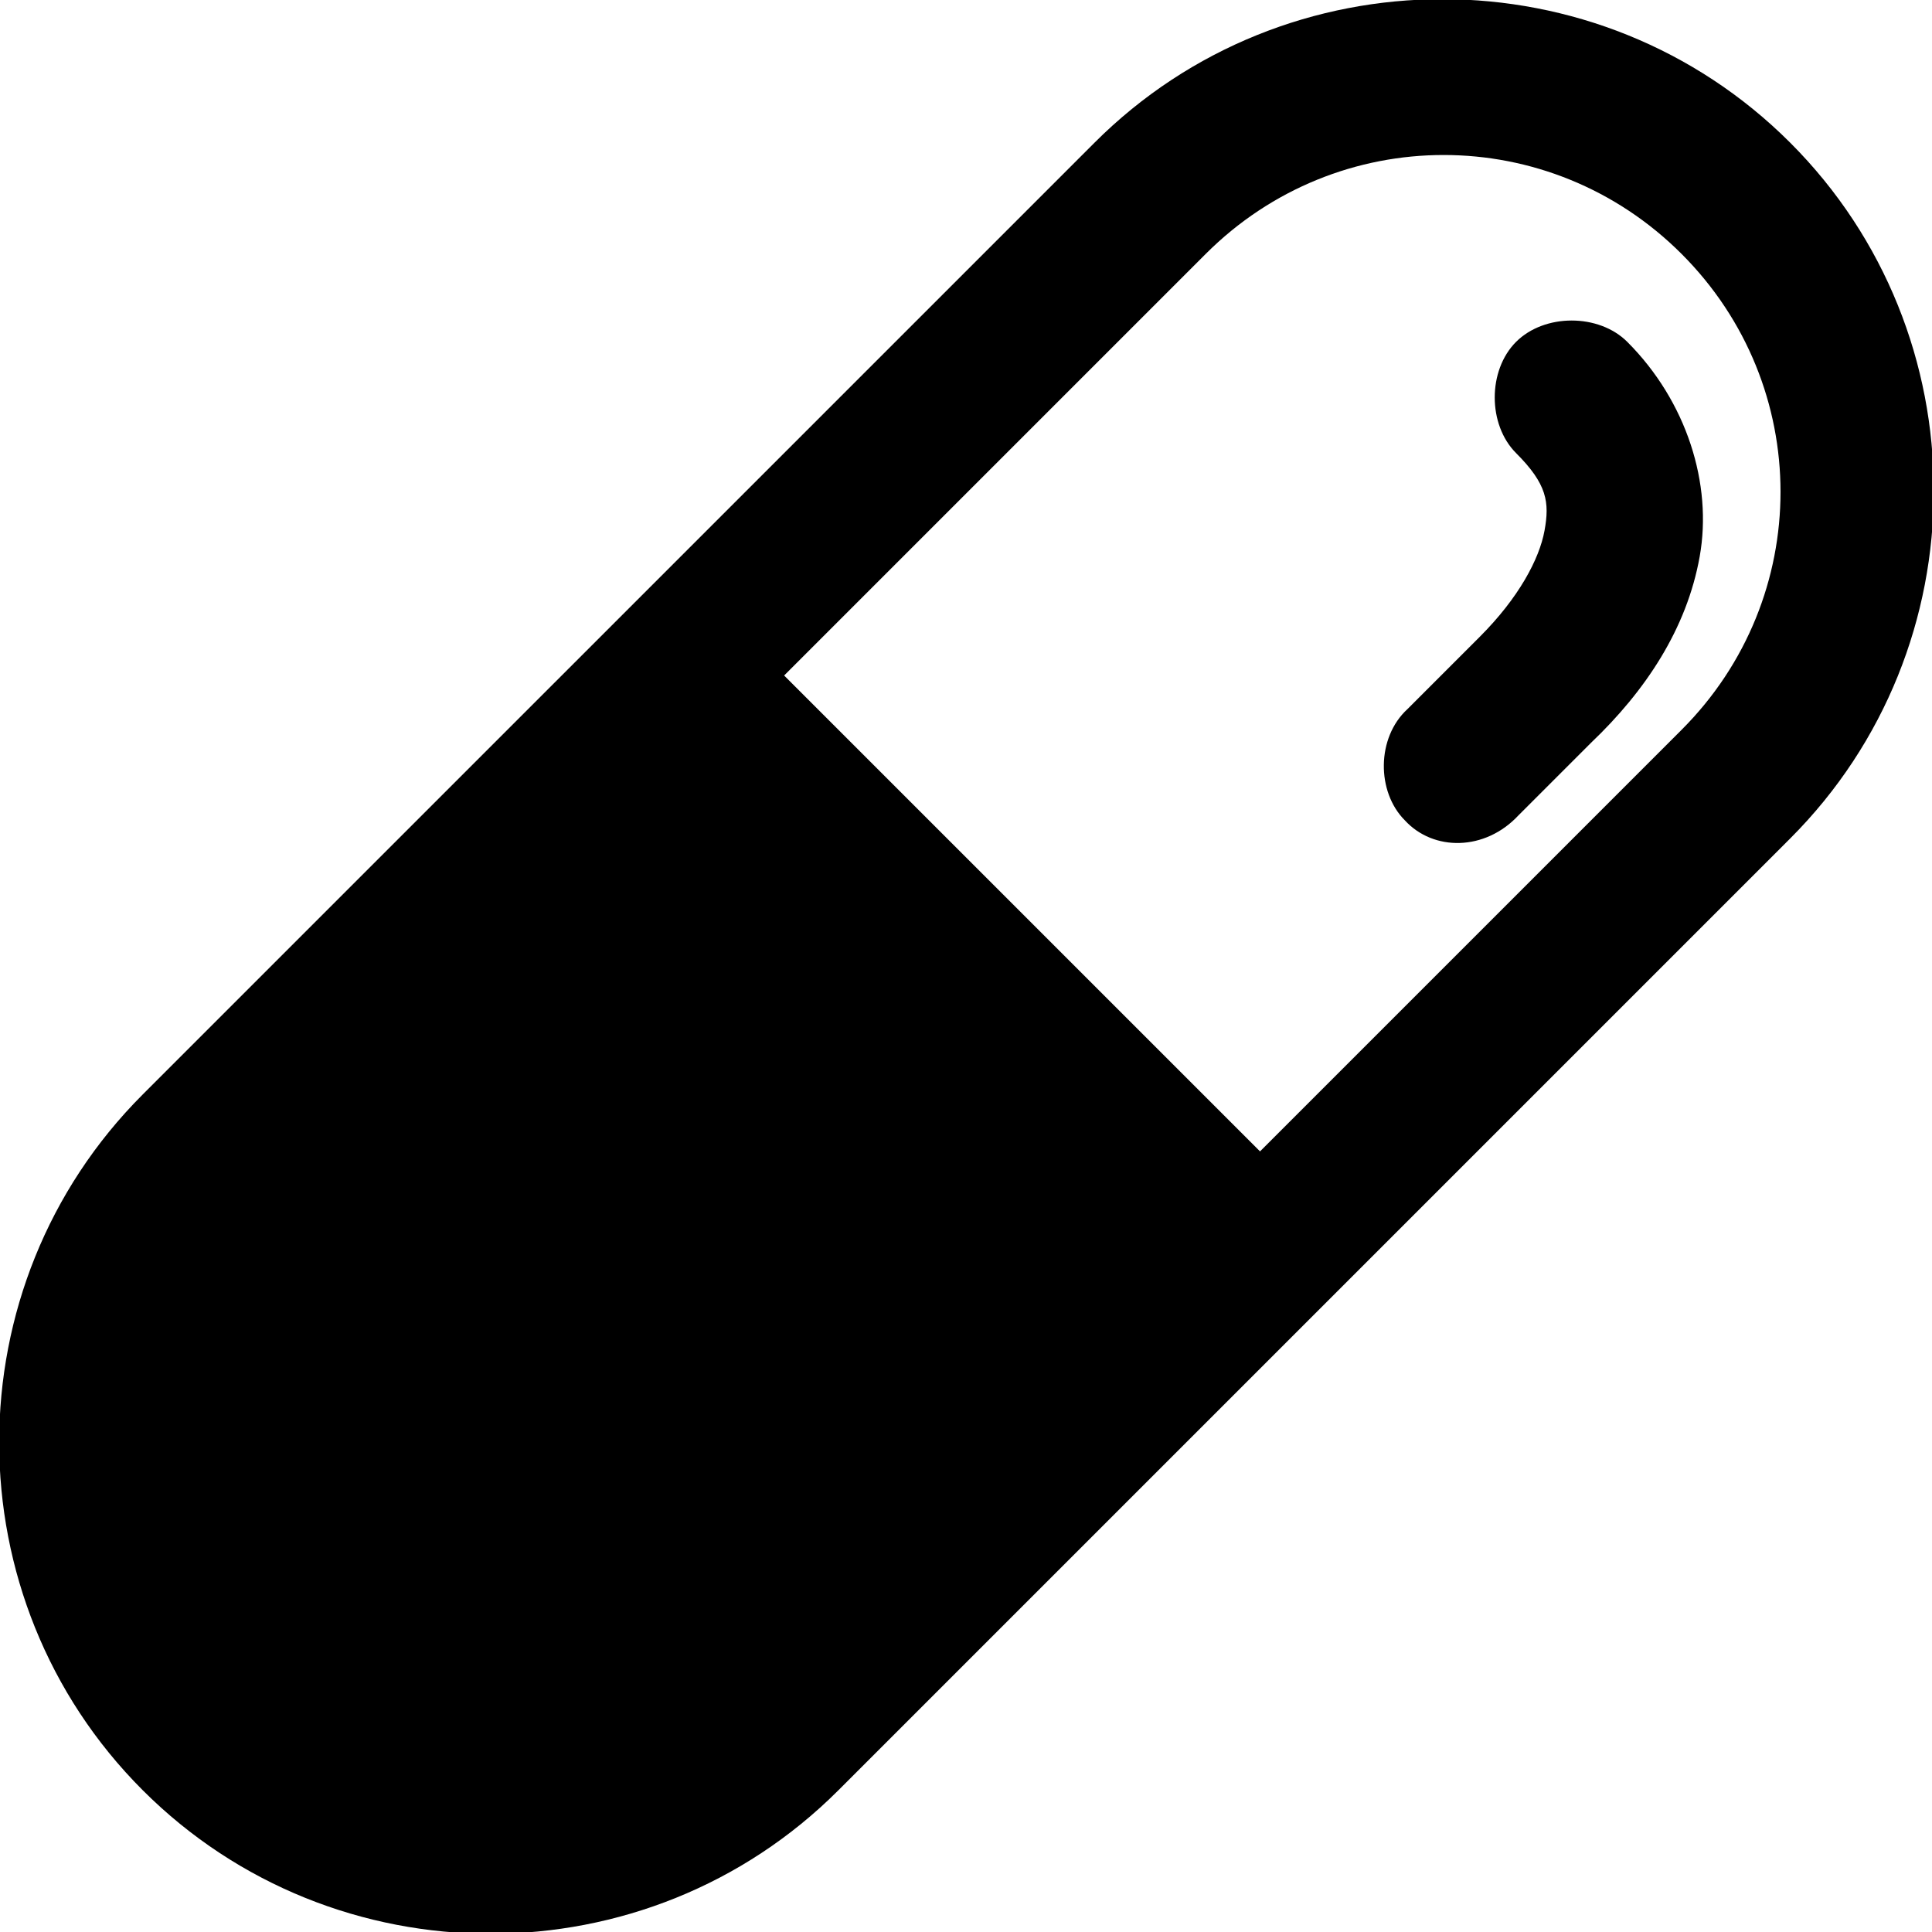 <?xml version="1.0" encoding="utf-8"?>
<!-- Generator: Adobe Illustrator 24.1.2, SVG Export Plug-In . SVG Version: 6.00 Build 0)  -->
<svg version="1.1"
	 id="Layer_1" xmlns:cc="http://creativecommons.org/ns#" xmlns:dc="http://purl.org/dc/elements/1.1/" xmlns:inkscape="http://www.inkscape.org/namespaces/inkscape" xmlns:rdf="http://www.w3.org/1999/02/22-rdf-syntax-ns#" xmlns:sodipodi="http://sodipodi.sourceforge.net/DTD/sodipodi-0.dtd" xmlns:svg="http://www.w3.org/2000/svg"
	 xmlns="http://www.w3.org/2000/svg" xmlns:xlink="http://www.w3.org/1999/xlink" x="0px" y="0px" viewBox="0 0 74.7 74.7"
	 style="enable-background:new 0 0 74.7 74.7;" xml:space="preserve">
<g transform="translate(0,-952.362)">
	<g transform="translate(12.618,964.98)">
		<path d="M-7.1,56.6c-7.4-7.4-7.4-19.5,0-26.9L29.7-7.1c7.4-7.4,19.5-7.4,26.9,0s7.4,19.5,0,26.9L19.8,56.6
			C12.4,64,0.3,64-7.1,56.6z M17.7,13.5l18.4,18.4l16.3-16.3c5.1-5.1,5.1-13.3,0-18.4s-13.3-5.1-18.4,0L17.7,13.5z M41.7,19.1
			c-1.1-1.1-1.1-3.2,0.1-4.3l2.8-2.8c1.5-1.5,2.3-3,2.5-4.1c0.2-1.1,0.1-1.8-1.1-3c-1.1-1.1-1.1-3.2,0-4.3c1.1-1.1,3.2-1.1,4.3,0
			c2.3,2.3,3.3,5.5,2.8,8.3c-0.5,2.8-2.1,5.2-4.2,7.2l-2.8,2.8C44.8,20.3,42.8,20.3,41.7,19.1z"/>
	</g>
</g>
</svg>
